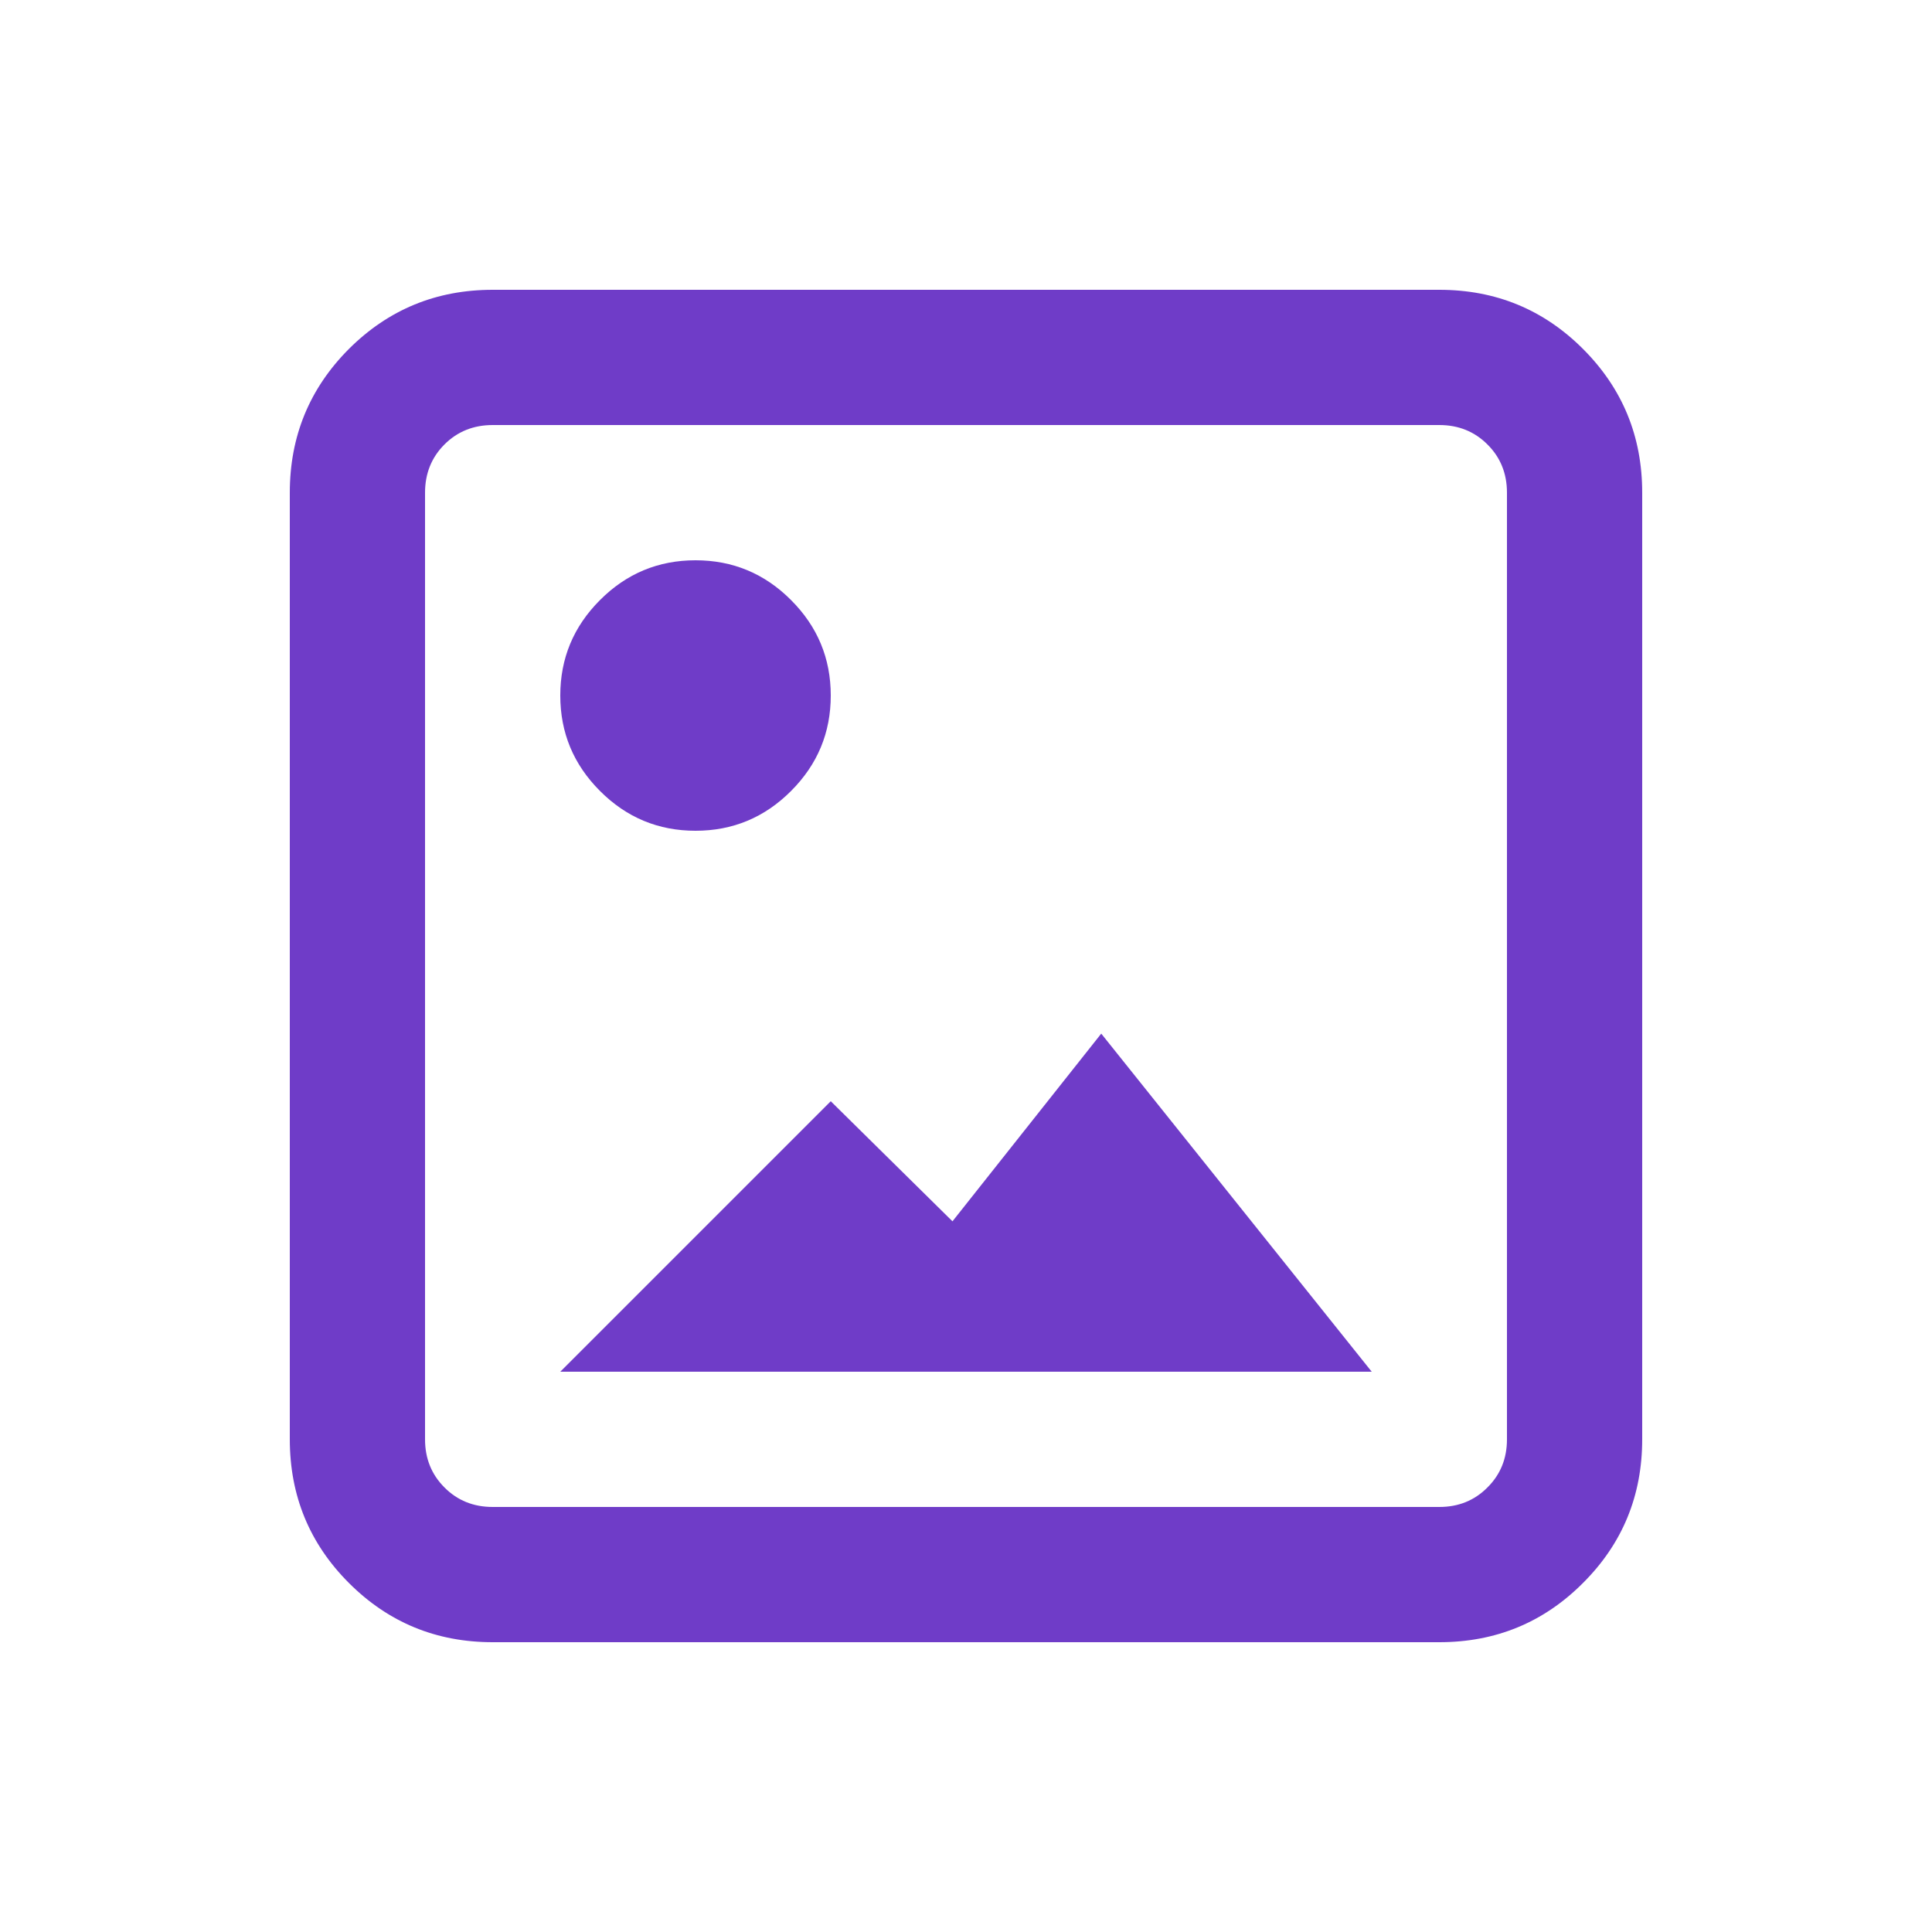 <svg width="20" height="20" viewBox="0 0 20 20" fill="none" xmlns="http://www.w3.org/2000/svg">
<path d="M5.1 17C4.517 17 4.021 16.796 3.612 16.387C3.204 15.979 3 15.483 3 14.9V5.1C3 4.517 3.204 4.021 3.612 3.612C4.021 3.204 4.517 3 5.1 3H14.9C15.483 3 15.979 3.204 16.387 3.612C16.796 4.021 17 4.517 17 5.1V14.9C17 15.483 16.796 15.979 16.387 16.387C15.979 16.796 15.483 17 14.9 17H5.1ZM5.1 15.6H14.9C15.098 15.6 15.264 15.533 15.398 15.398C15.533 15.264 15.6 15.098 15.6 14.9V5.1C15.6 4.902 15.533 4.735 15.398 4.601C15.264 4.467 15.098 4.4 14.9 4.4H5.1C4.902 4.4 4.735 4.467 4.601 4.601C4.467 4.735 4.4 4.902 4.4 5.1V14.9C4.4 15.098 4.467 15.264 4.601 15.398C4.735 15.533 4.902 15.6 5.1 15.6ZM5.8 14.2L8.6 11.4L9.86 12.643L11.4 10.7L14.2 14.2H5.8ZM7.2 8.6C6.815 8.6 6.485 8.463 6.211 8.188C5.937 7.914 5.8 7.585 5.8 7.2C5.8 6.815 5.937 6.486 6.211 6.212C6.485 5.937 6.815 5.8 7.2 5.8C7.585 5.8 7.915 5.937 8.189 6.212C8.463 6.486 8.6 6.815 8.6 7.2C8.6 7.585 8.463 7.914 8.189 8.188C7.915 8.463 7.585 8.6 7.2 8.6Z" fill="#6F3CC8"/>
</svg>

